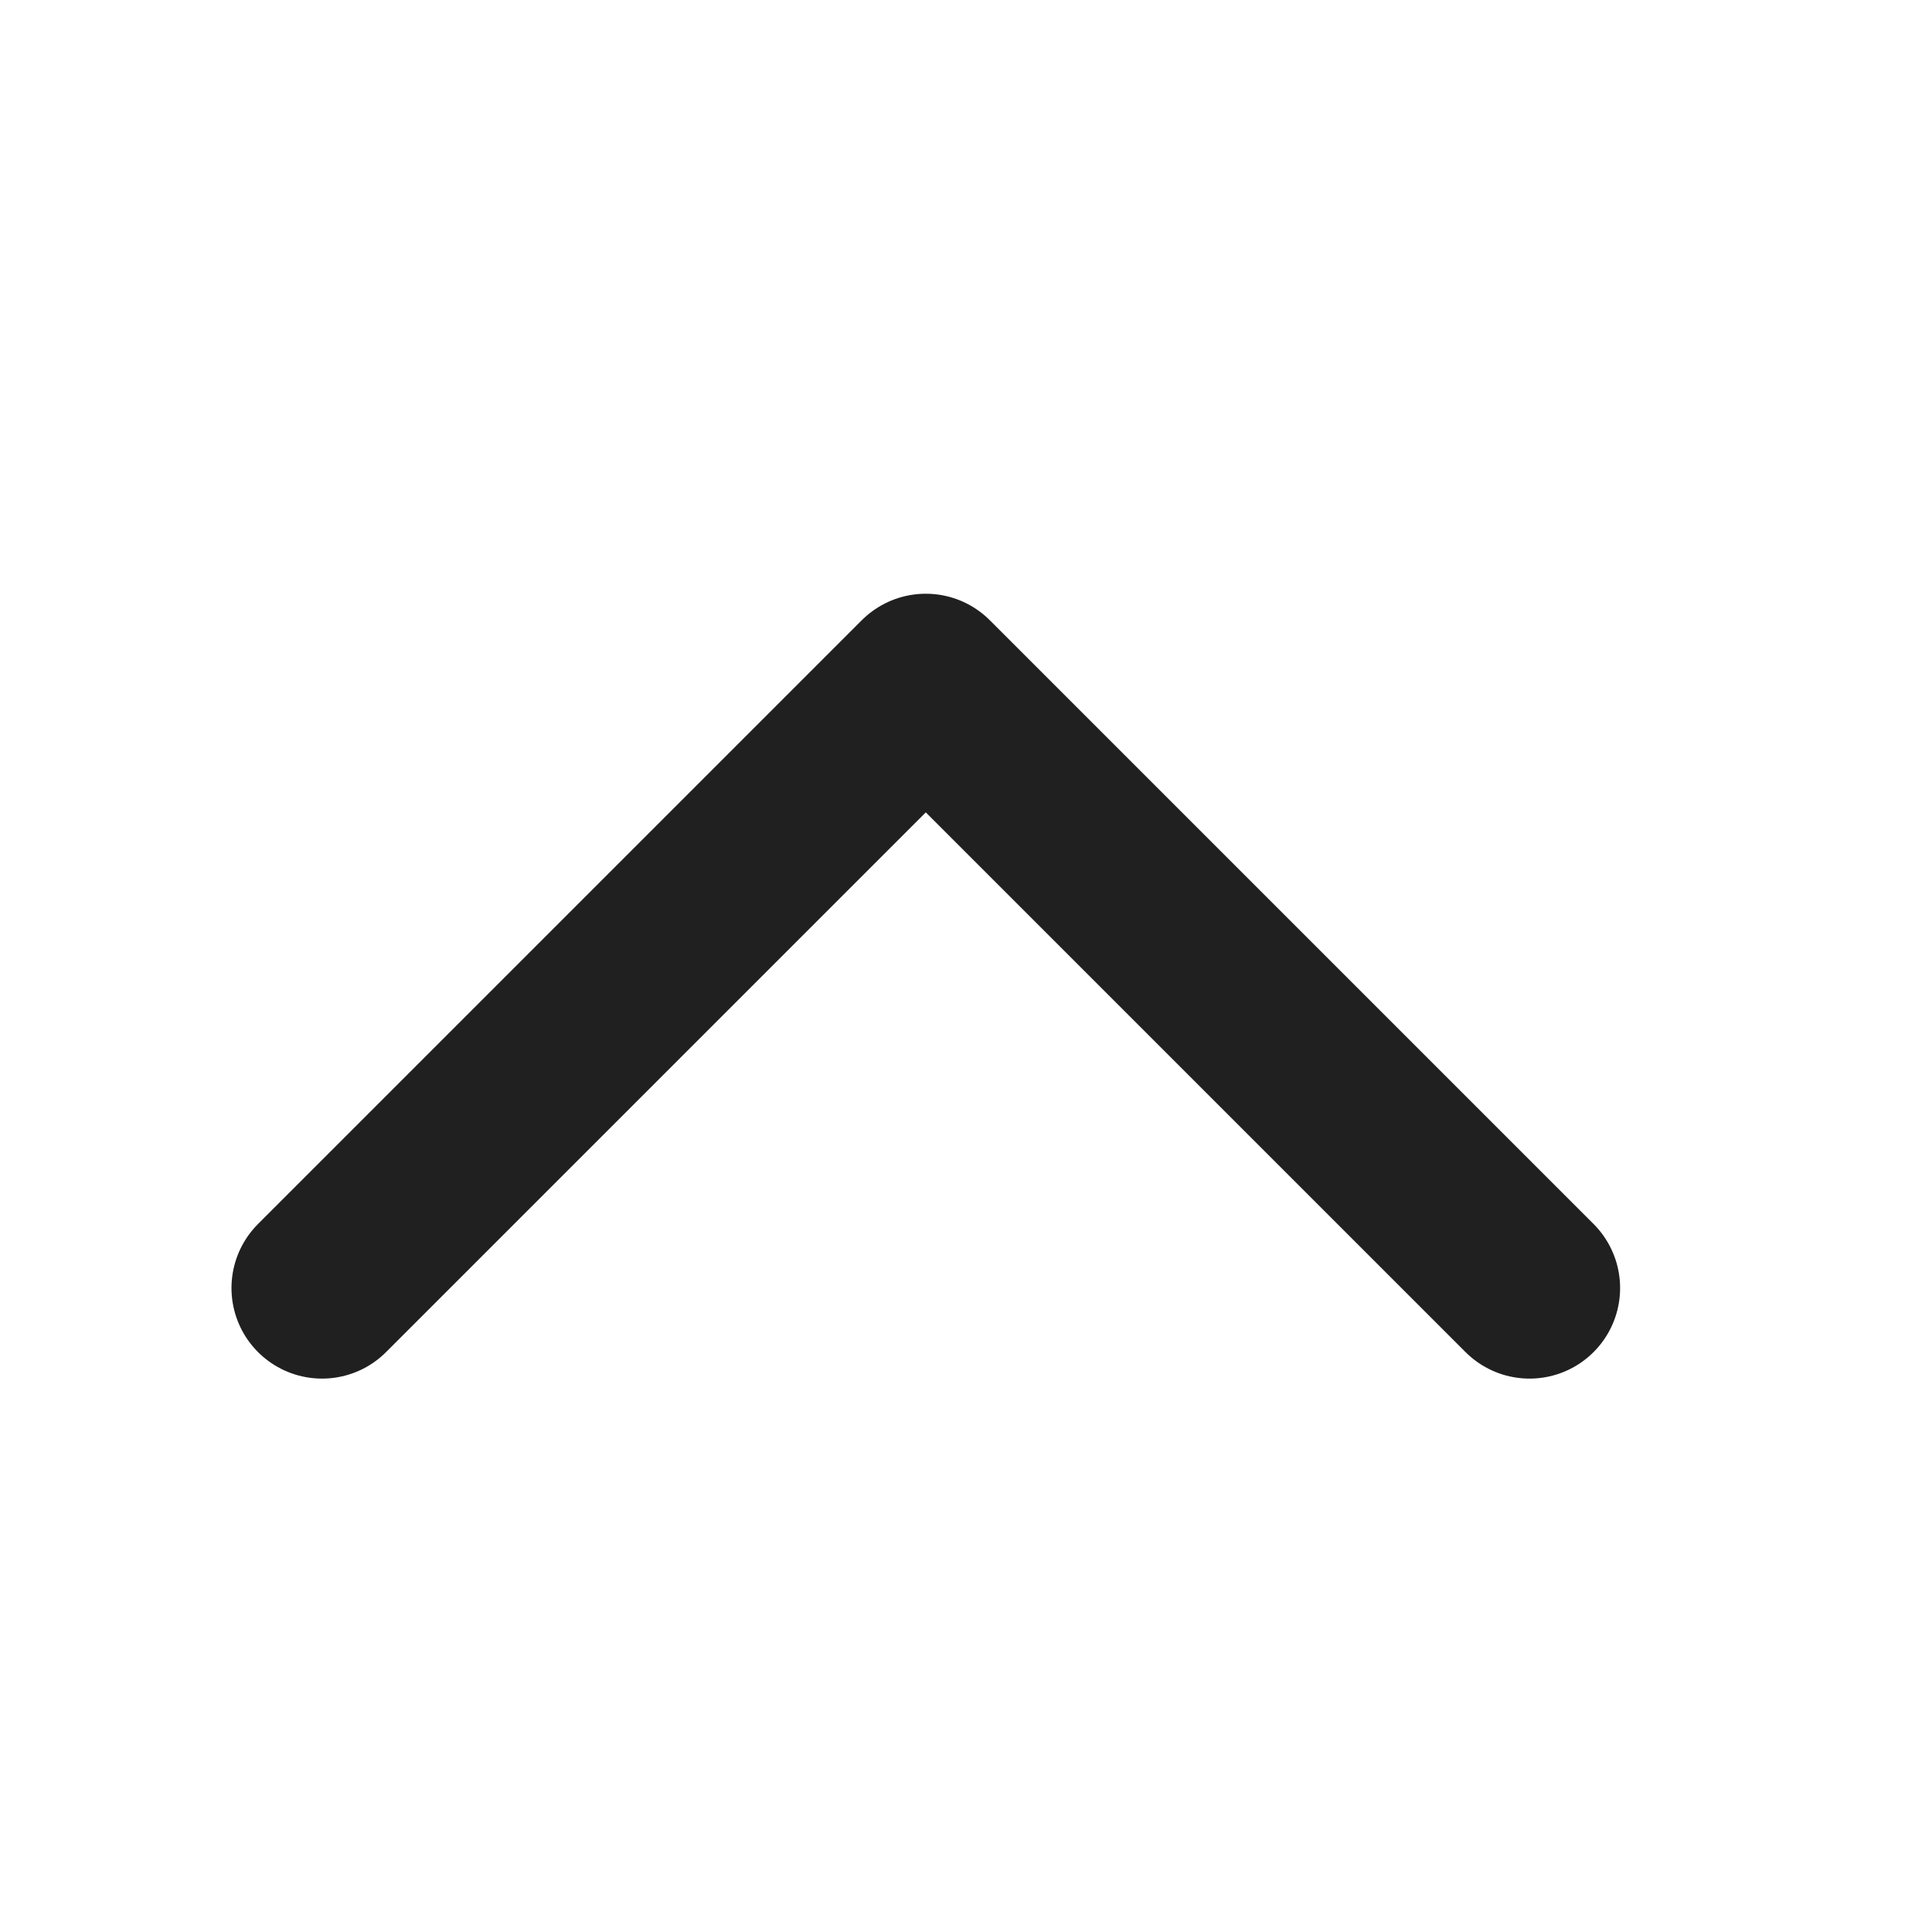 <svg width="16" height="16" viewBox="0 0 16 16" fill="none" xmlns="http://www.w3.org/2000/svg">
<path d="M12.667 10.667L7.667 5.667L2.667 10.667" stroke="#202020" stroke-width="1.5" stroke-linecap="round" stroke-linejoin="round"/>
</svg>
